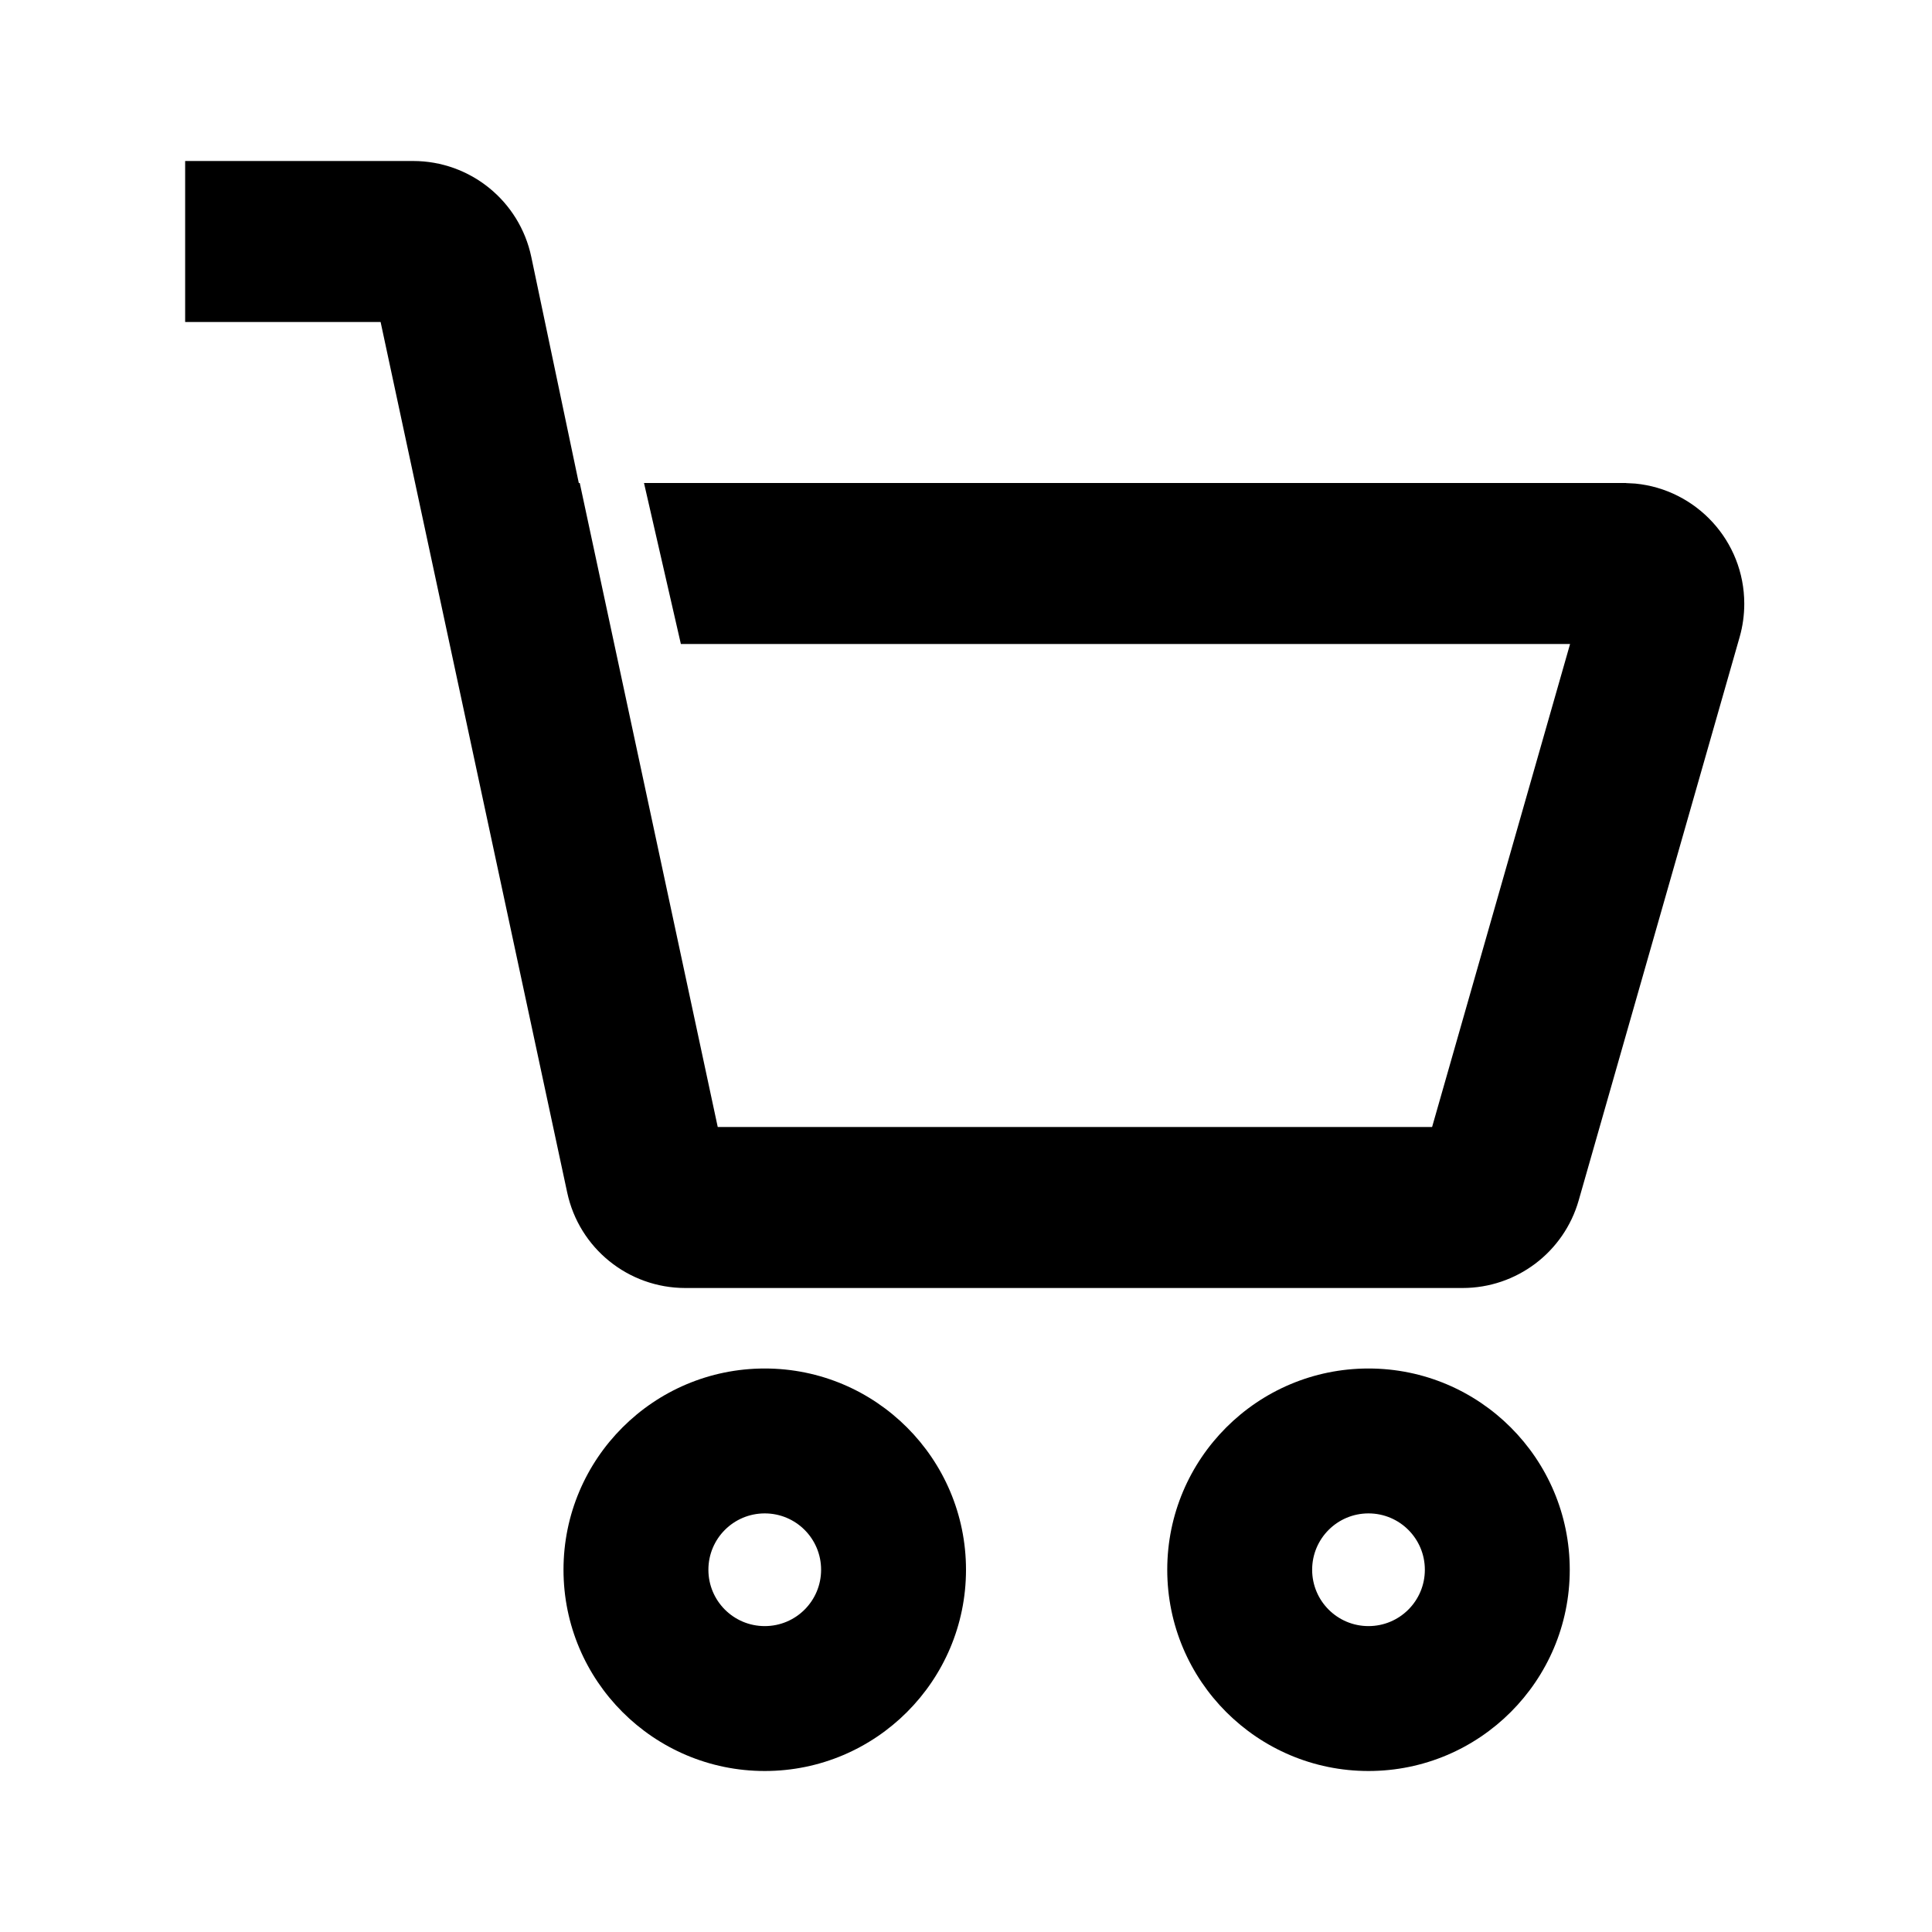 <svg xmlns="http://www.w3.org/2000/svg" width="24" height="24" viewBox="0 0 24 24">
    <g fill="none" fill-rule="evenodd">
        <g fill="#000" fill-rule="nonzero">
            <g>
                <path d="M9.5 17c1.38 0 2.5 1.12 2.5 2.5S10.88 22 9.5 22 7 20.88 7 19.5 8.12 17 9.5 17zm7.5 0c1.38 0 2.5 1.12 2.5 2.5S18.38 22 17 22s-2.5-1.12-2.5-2.5S15.62 17 17 17zm-7.5 1.8c-.387 0-.7.313-.7.7 0 .387.313.7.7.7.387 0 .7-.313.7-.7 0-.387-.313-.7-.7-.7zm7.5 0c-.387 0-.7.313-.7.7 0 .387.313.7.7.7.387 0 .7-.313.7-.7 0-.387-.313-.7-.7-.7zM5.132 2c.71 0 1.322.497 1.468 1.192L7.19 6h.012l1.714 8h8.874l1.714-6H8.458L8 6h12.2l-.001.001.114.006c.76.073 1.355.713 1.355 1.493 0 .14-.019.278-.057.412l-2 7c-.184.644-.773 1.088-1.442 1.088H8.513c-.708 0-1.319-.494-1.467-1.186L4.728 4H2.3V2h2.832z" transform="translate(-316 -36) translate(0 24) translate(316 12)"/>
            </g>
        </g>
    </g>
</svg>
